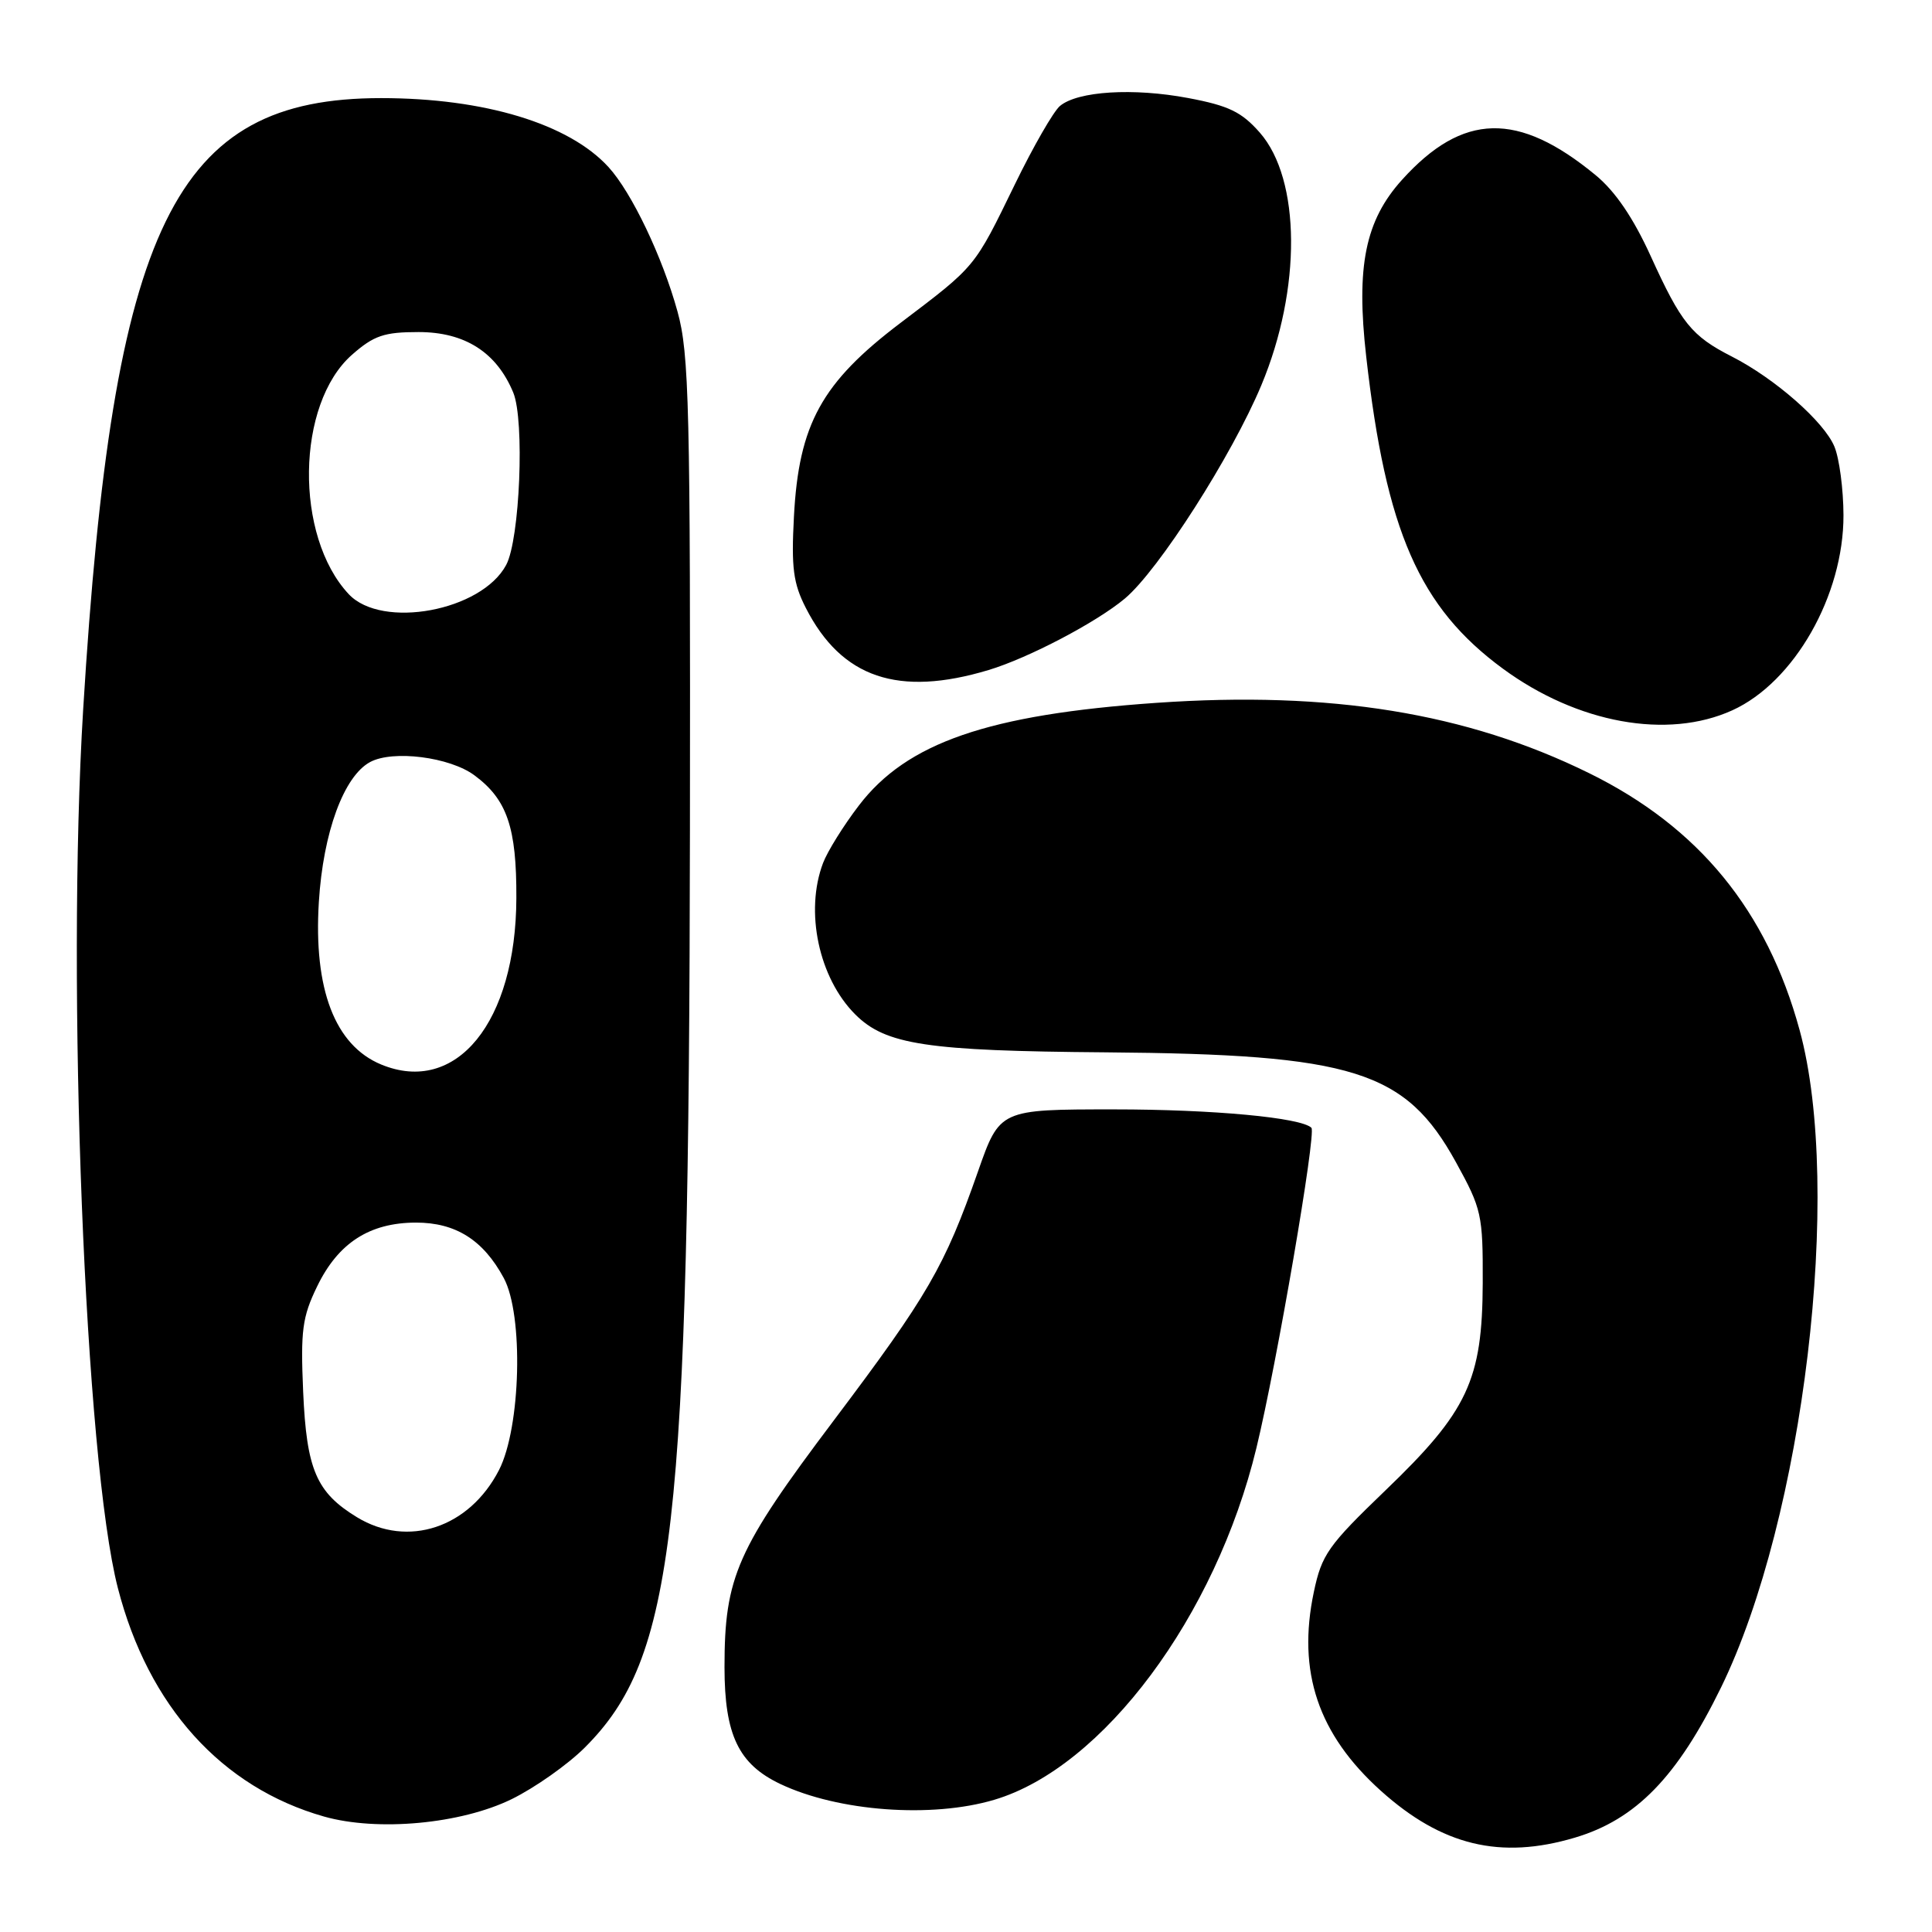<?xml version="1.0" encoding="UTF-8" standalone="no"?>
<!DOCTYPE svg PUBLIC "-//W3C//DTD SVG 1.1//EN" "http://www.w3.org/Graphics/SVG/1.1/DTD/svg11.dtd" >
<svg xmlns="http://www.w3.org/2000/svg" xmlns:xlink="http://www.w3.org/1999/xlink" version="1.1" viewBox="0 0 256 256">
 <g >
 <path fill="currentColor"
d=" M 208.67 243.50 C 216.76 241.10 222.25 235.46 228.05 223.59 C 239.01 201.15 244.22 157.58 238.46 136.50 C 234.13 120.63 225.08 109.58 210.55 102.44 C 194.34 94.46 176.29 91.53 153.24 93.13 C 130.95 94.68 120.15 98.41 113.80 106.74 C 111.77 109.39 109.64 112.82 109.06 114.35 C 106.62 120.77 108.49 129.59 113.33 134.42 C 117.34 138.43 122.78 139.26 146.50 139.44 C 179.35 139.70 186.23 141.85 192.92 154.00 C 196.33 160.19 196.50 160.95 196.47 170.00 C 196.42 182.88 194.49 187.01 183.56 197.50 C 175.98 204.79 175.13 205.99 174.09 210.95 C 171.86 221.51 174.66 229.81 182.97 237.29 C 191.06 244.56 198.81 246.43 208.67 243.50 Z  M 67.79 238.40 C 70.87 236.89 75.24 233.81 77.50 231.55 C 89.40 219.65 91.30 203.05 91.42 110.00 C 91.49 53.77 91.32 46.87 89.77 41.27 C 87.77 34.03 83.71 25.52 80.64 22.15 C 75.40 16.40 64.20 13.00 50.49 13.00 C 23.07 13.00 14.96 29.65 11.02 94.00 C 8.78 130.64 11.26 193.53 15.62 210.43 C 19.65 226.08 29.37 236.85 42.93 240.70 C 50.03 242.71 61.06 241.69 67.79 238.40 Z  M 131.75 238.48 C 146.16 234.20 161.08 214.18 166.48 191.87 C 169.18 180.74 174.44 150.11 173.77 149.44 C 172.42 148.09 160.76 147.00 147.60 147.00 C 132.47 147.00 132.47 147.00 129.58 155.25 C 125.17 167.83 122.97 171.63 110.50 188.19 C 97.61 205.30 96.00 208.93 96.00 220.93 C 96.01 229.89 97.86 233.76 103.40 236.39 C 111.08 240.03 123.45 240.95 131.75 238.48 Z  M 229.54 94.12 C 237.75 90.39 244.30 78.89 244.27 68.26 C 244.26 64.83 243.72 60.74 243.07 59.18 C 241.71 55.88 235.18 50.15 229.47 47.24 C 224.14 44.52 222.76 42.80 218.73 33.94 C 216.41 28.85 214.03 25.35 211.43 23.21 C 201.16 14.74 193.83 14.91 185.78 23.82 C 180.90 29.22 179.67 35.29 181.03 47.25 C 183.65 70.38 188.07 80.48 199.15 88.61 C 209.02 95.85 220.96 98.02 229.54 94.12 Z  M 131.00 88.78 C 136.30 87.18 145.29 82.46 149.05 79.31 C 153.53 75.55 163.25 60.35 167.14 51.03 C 172.47 38.28 172.37 23.77 166.93 17.57 C 164.52 14.83 162.81 14.00 157.44 12.99 C 150.17 11.62 142.82 12.07 140.45 14.04 C 139.60 14.75 136.91 19.42 134.48 24.42 C 129.07 35.53 129.36 35.18 119.33 42.78 C 108.87 50.70 105.84 56.20 105.20 68.46 C 104.84 75.23 105.11 77.30 106.78 80.56 C 111.51 89.83 119.03 92.38 131.00 88.78 Z  M 47.30 201.04 C 41.92 197.76 40.62 194.74 40.17 184.41 C 39.82 176.30 40.05 174.52 42.02 170.46 C 44.81 164.69 48.97 162.01 55.12 162.00 C 60.38 162.00 64.03 164.30 66.75 169.34 C 69.39 174.23 69.02 189.13 66.12 194.79 C 62.19 202.44 54.04 205.15 47.30 201.04 Z  M 50.50 141.05 C 44.38 138.51 41.53 131.07 42.25 119.51 C 42.82 110.29 45.56 102.84 49.05 100.97 C 52.08 99.35 59.59 100.31 62.86 102.73 C 67.19 105.93 68.46 109.64 68.42 119.00 C 68.37 135.44 60.46 145.17 50.50 141.05 Z  M 46.22 78.74 C 38.99 71.04 39.23 53.52 46.65 47.00 C 49.54 44.46 50.90 44.00 55.46 44.00 C 61.60 44.00 65.80 46.68 68.01 52.02 C 69.53 55.70 68.89 71.48 67.07 74.86 C 63.81 80.97 50.62 83.41 46.22 78.74 Z "/>
</g>
</svg>
